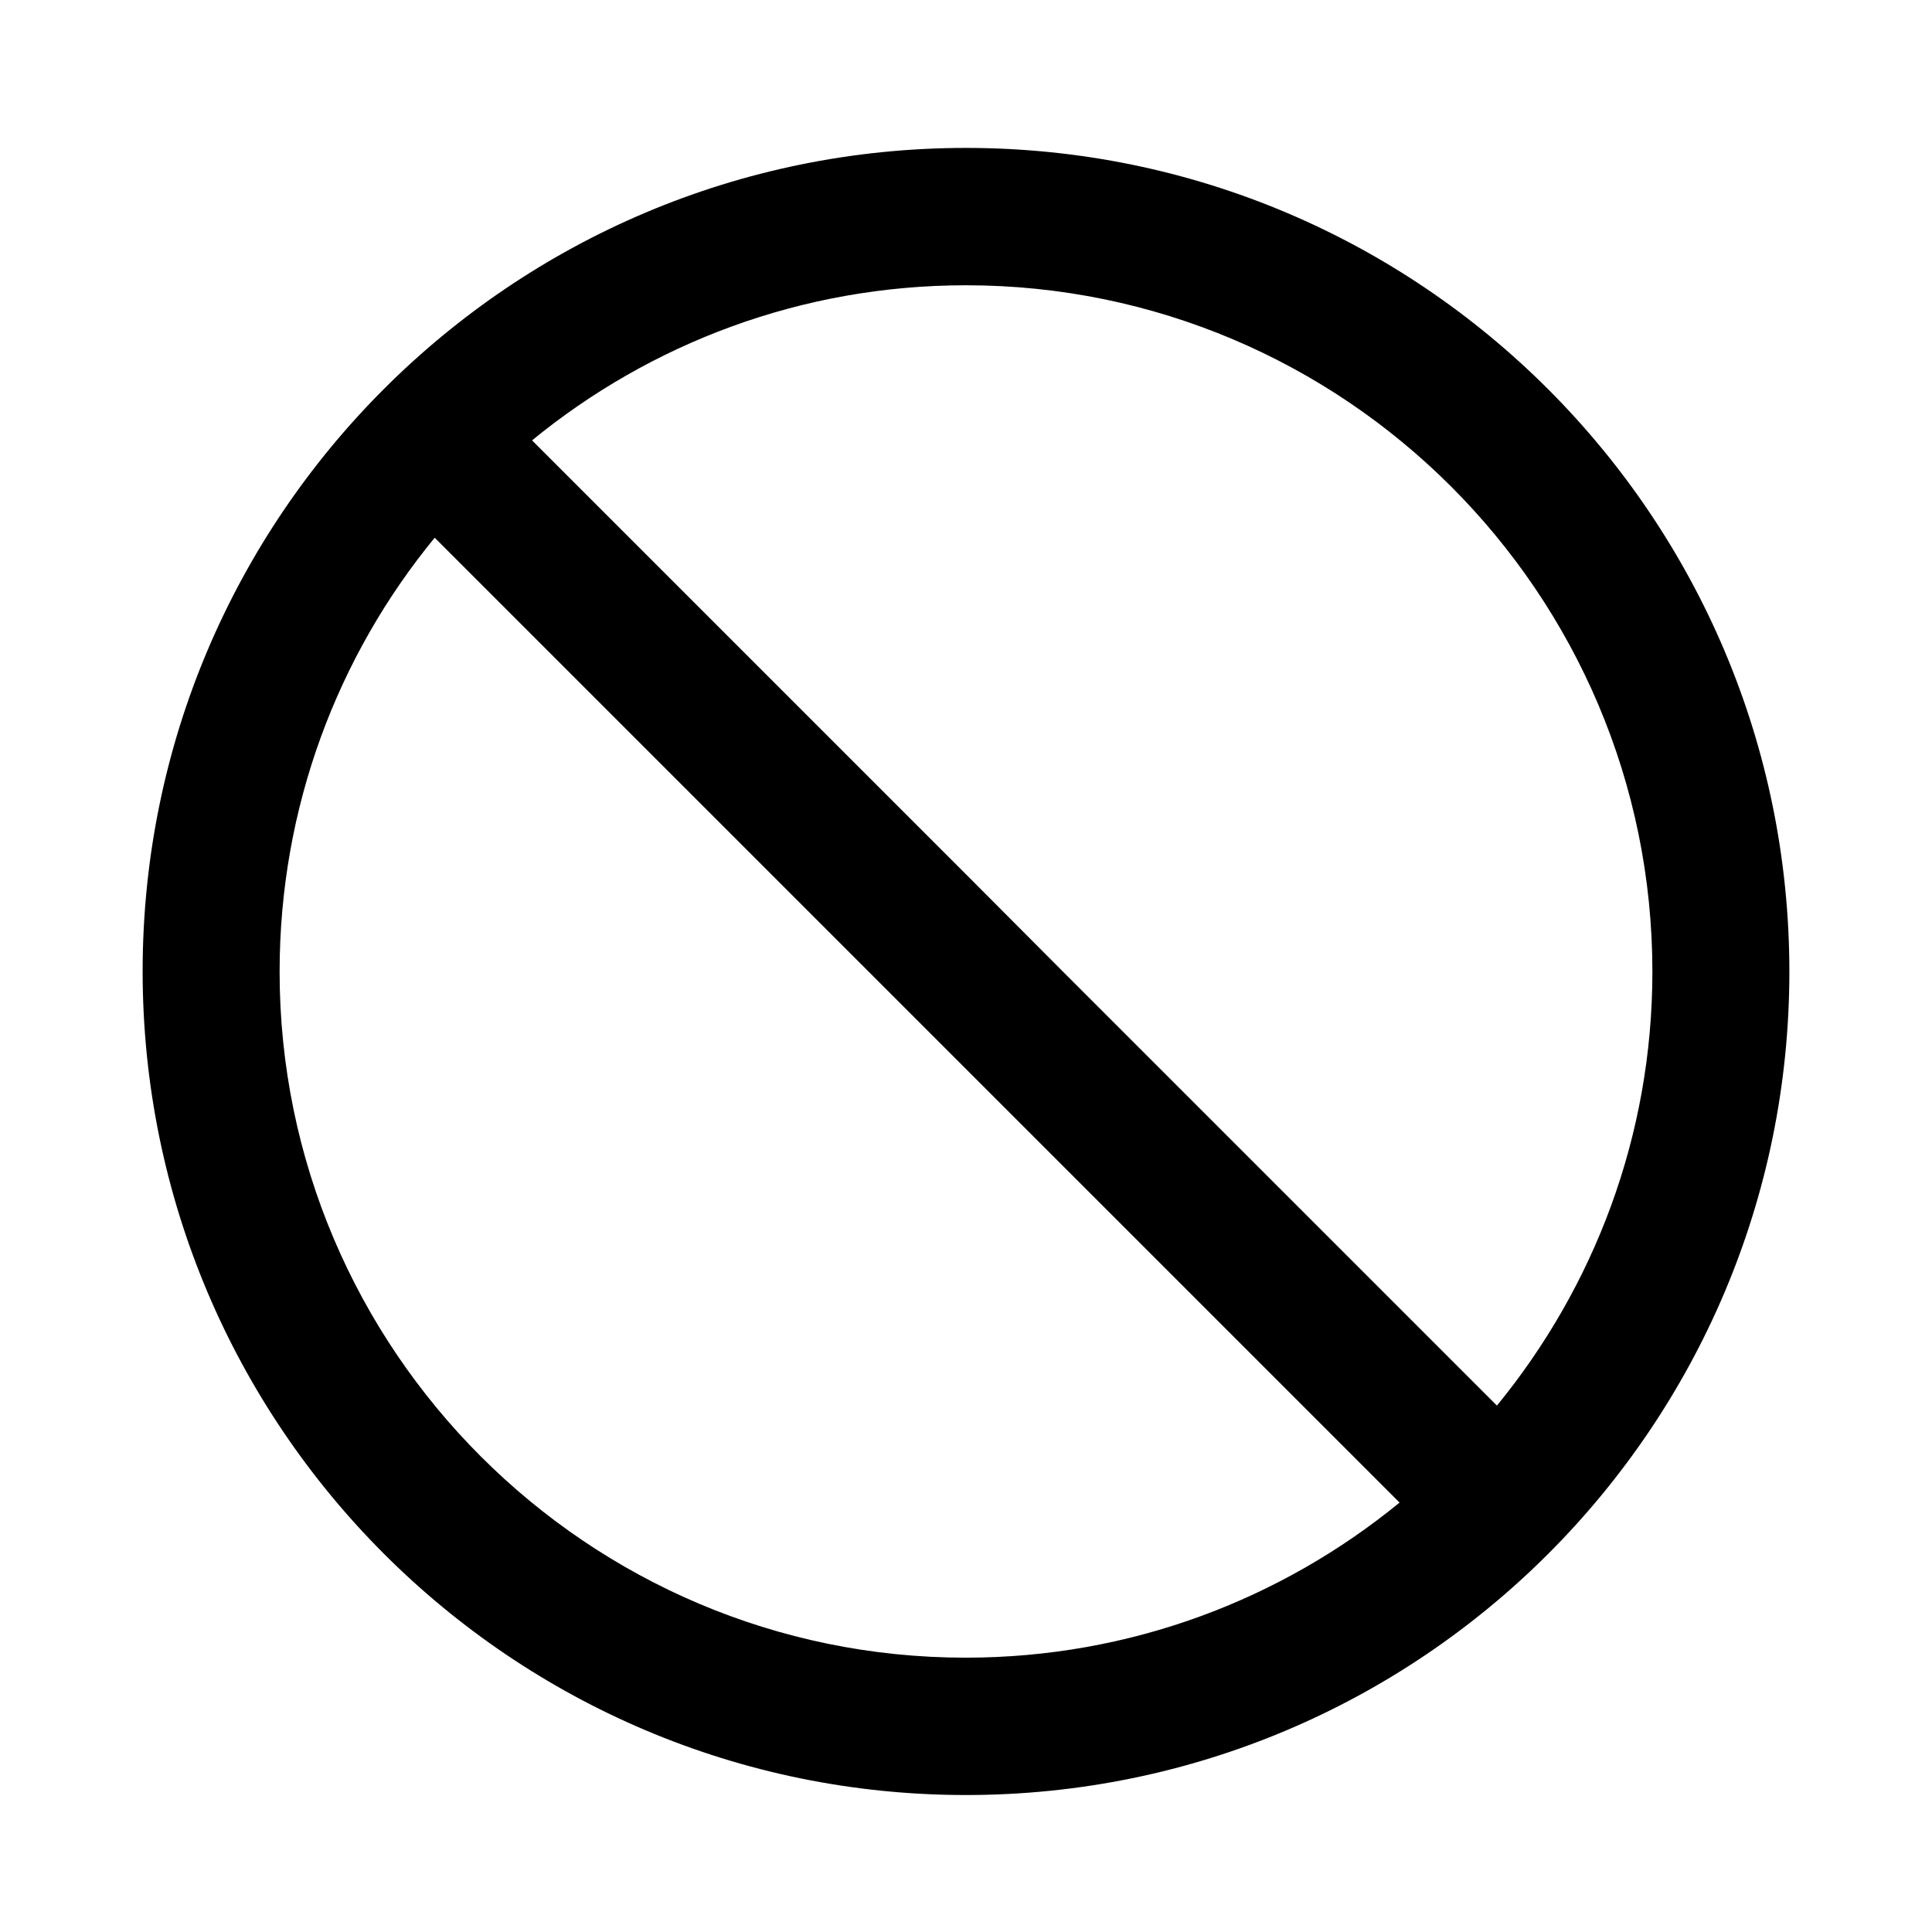 <svg xmlns="http://www.w3.org/2000/svg" viewBox="0 0 512 512"><path d="M256 39.2c-120.5 0-218.2 97.7-218.2 218.2S135.5 475.7 256 475.7 474.2 378 474.2 257.5 376.5 39.2 256 39.2zM74.1 257.5c0-43.6 15.4-83.7 41.1-115l115 115 25.7 25.7 115 115c-31.4 25.7-71.4 41.1-115 41.1-100.2 0-181.8-81.6-181.8-181.8zm322.6 115l-115-115-25.7-25.8-115-115c31.4-25.7 71.4-41.1 115-41.1 100.3 0 181.9 81.6 181.9 181.9 0 43.6-15.5 83.6-41.2 115z"/></svg>